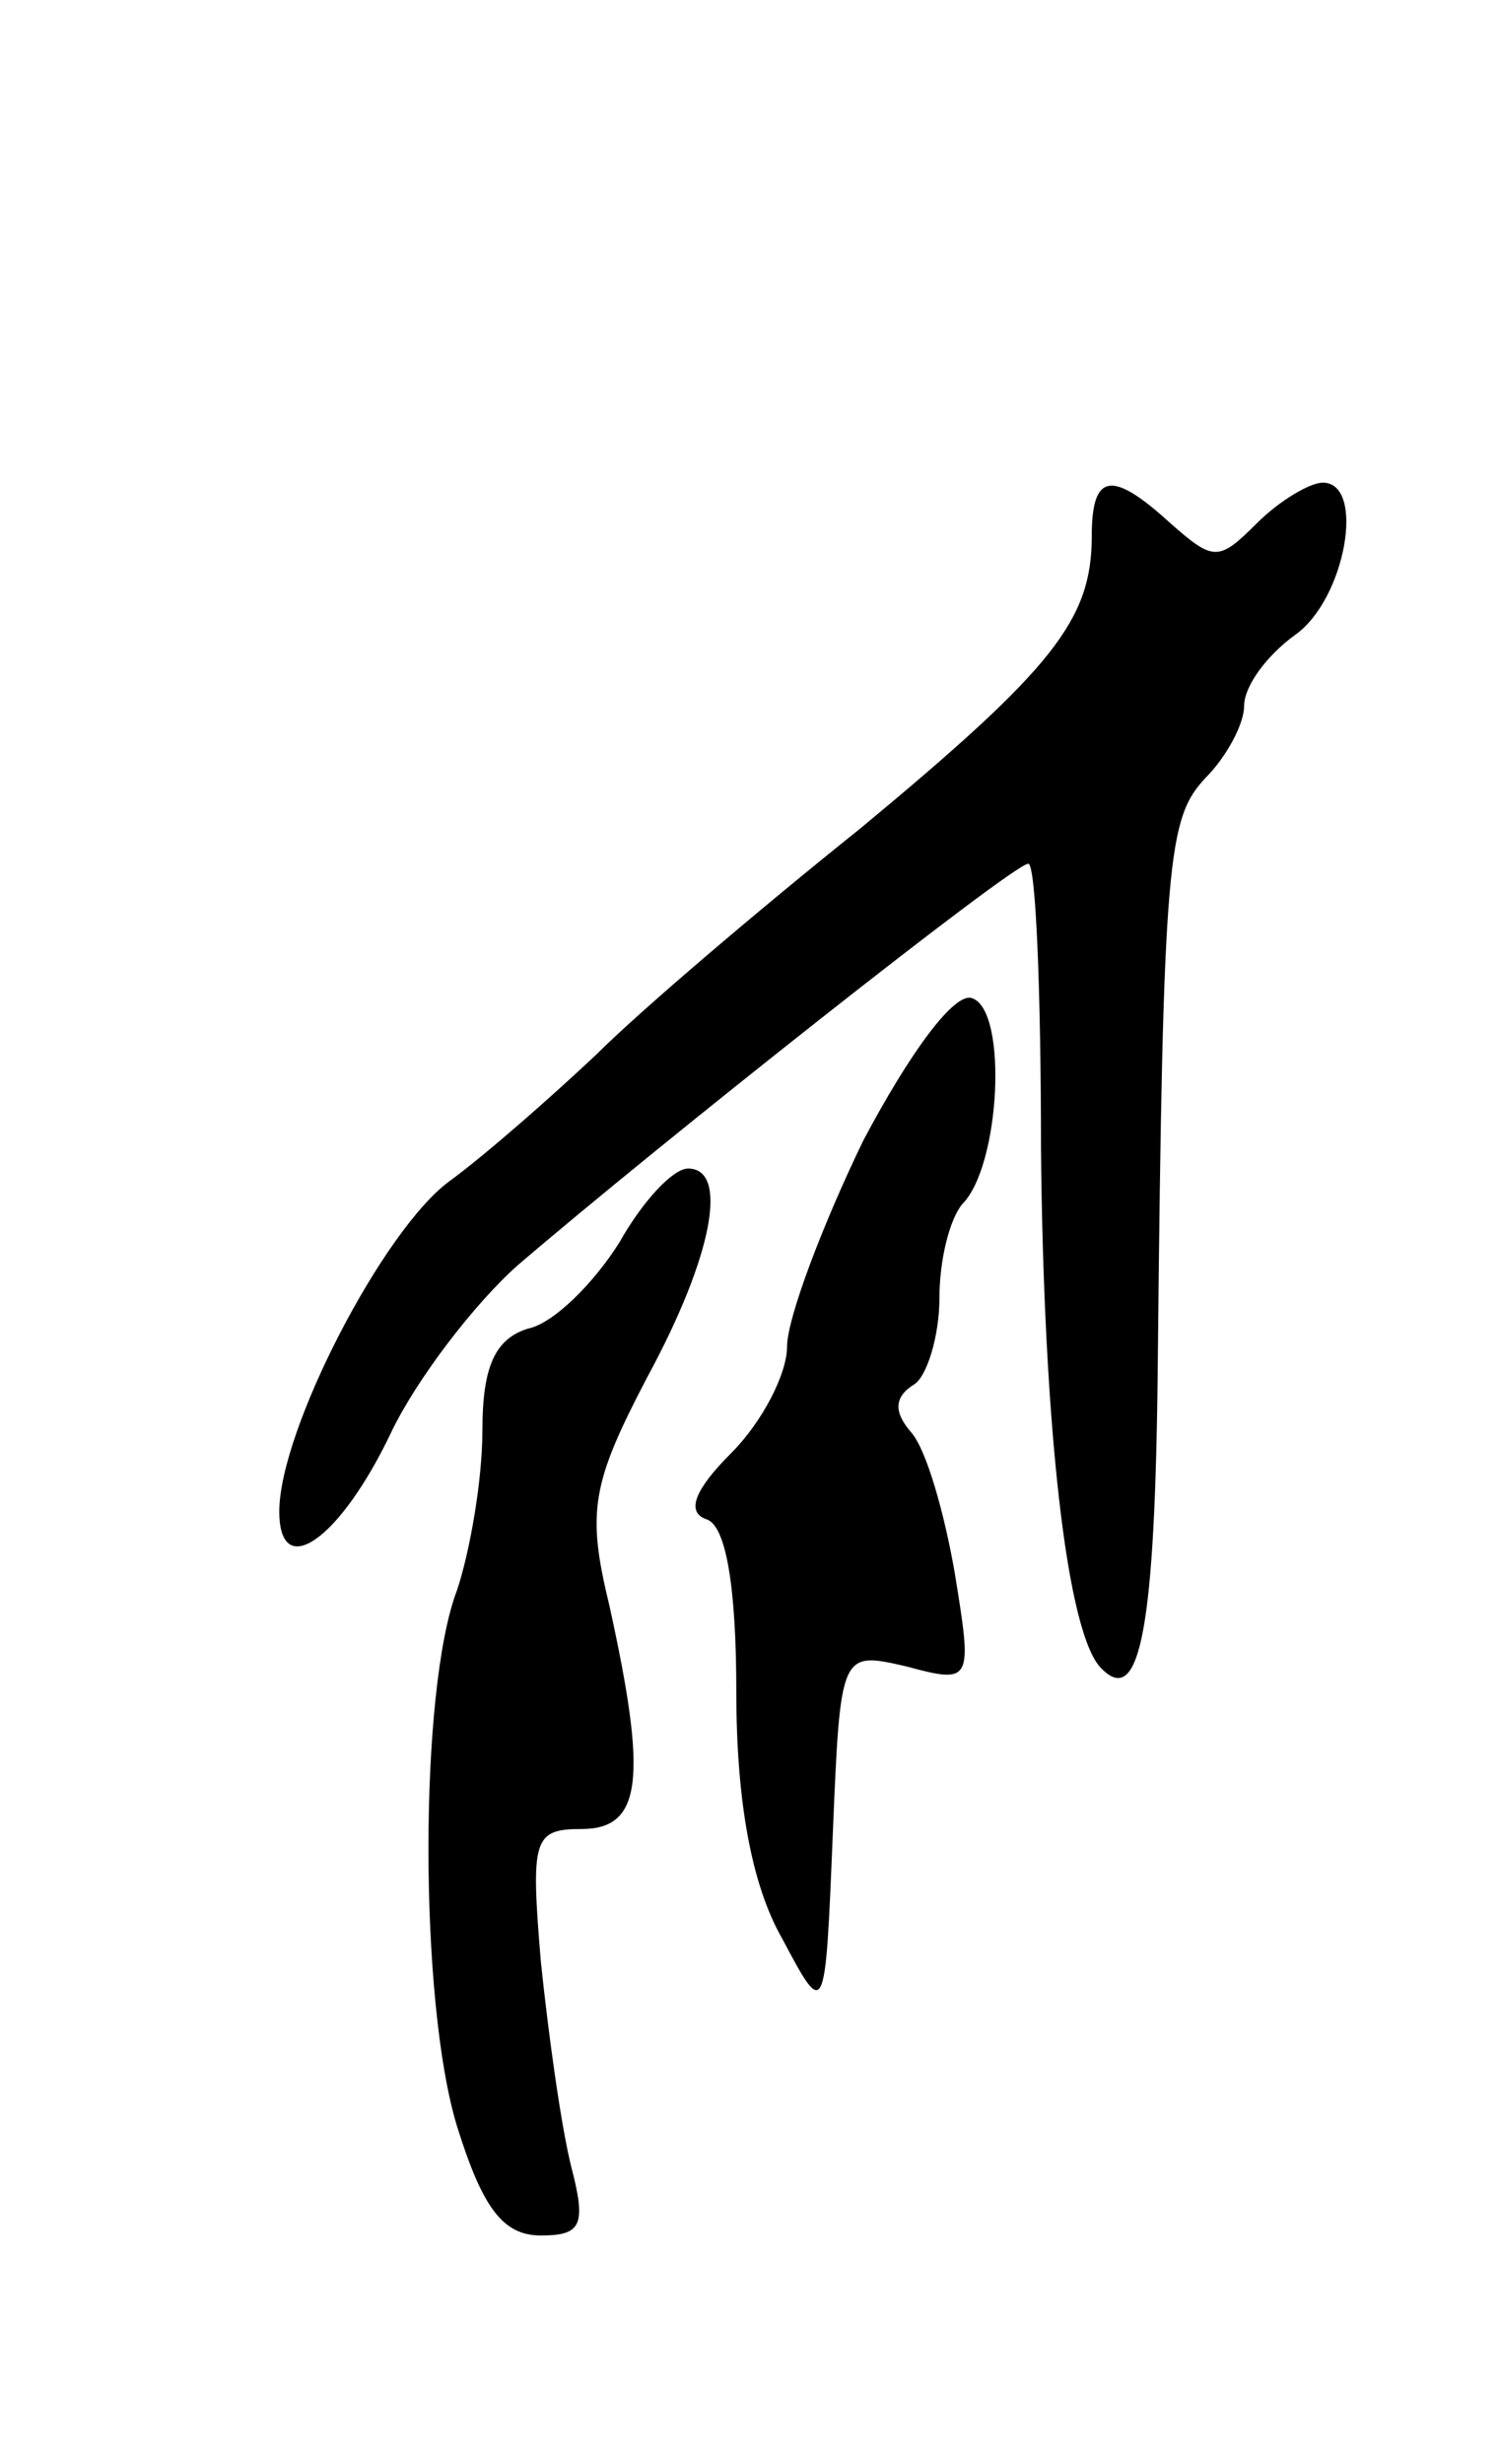 <svg version="1.0" xmlns="http://www.w3.org/2000/svg"
 width="59pt" height="97pt" viewBox="0 0 59 97"
 preserveAspectRatio="xMidYMid meet">
<g transform="translate(0,97) scale(0.1,-0.1)"
fill="#000000" stroke="none">
<path d="M430 759 c0 -33 -15 -52 -91 -115 -40 -32 -87 -72 -104 -89 -17 -16
-43 -39 -58 -50 -26 -19 -67 -98 -67 -130 0 -28 24 -11 44 31 10 21 33 51 50
66 56 48 195 158 201 158 3 0 5 -51 5 -112 1 -108 10 -192 24 -205 15 -15 21
16 22 120 2 201 4 215 19 231 8 8 15 21 15 28 0 8 9 20 20 28 20 14 28 60 11
60 -5 0 -17 -7 -26 -16 -15 -15 -17 -15 -34 0 -23 21 -31 20 -31 -5z"/>
<path d="M340 521 c-16 -33 -30 -70 -30 -81 0 -11 -10 -30 -22 -42 -14 -14
-18 -23 -10 -26 8 -2 12 -27 12 -68 0 -43 6 -76 18 -97 17 -32 17 -32 20 41 3
72 3 72 29 66 26 -7 26 -6 19 37 -4 23 -11 48 -17 55 -7 8 -7 14 1 19 5 3 10
19 10 34 0 15 4 31 9 37 15 15 18 76 4 81 -7 3 -25 -22 -43 -56z"/>
<path d="M244 481 c-10 -16 -26 -32 -36 -34 -13 -4 -18 -15 -18 -40 0 -20 -5
-48 -10 -63 -15 -39 -15 -162 0 -211 10 -32 18 -43 33 -43 16 0 18 4 12 27 -4
16 -9 52 -12 81 -4 48 -3 52 16 52 24 0 26 20 11 88 -9 37 -7 48 15 90 26 48
32 82 16 82 -6 0 -18 -13 -27 -29z"/>
</g>
</svg>
